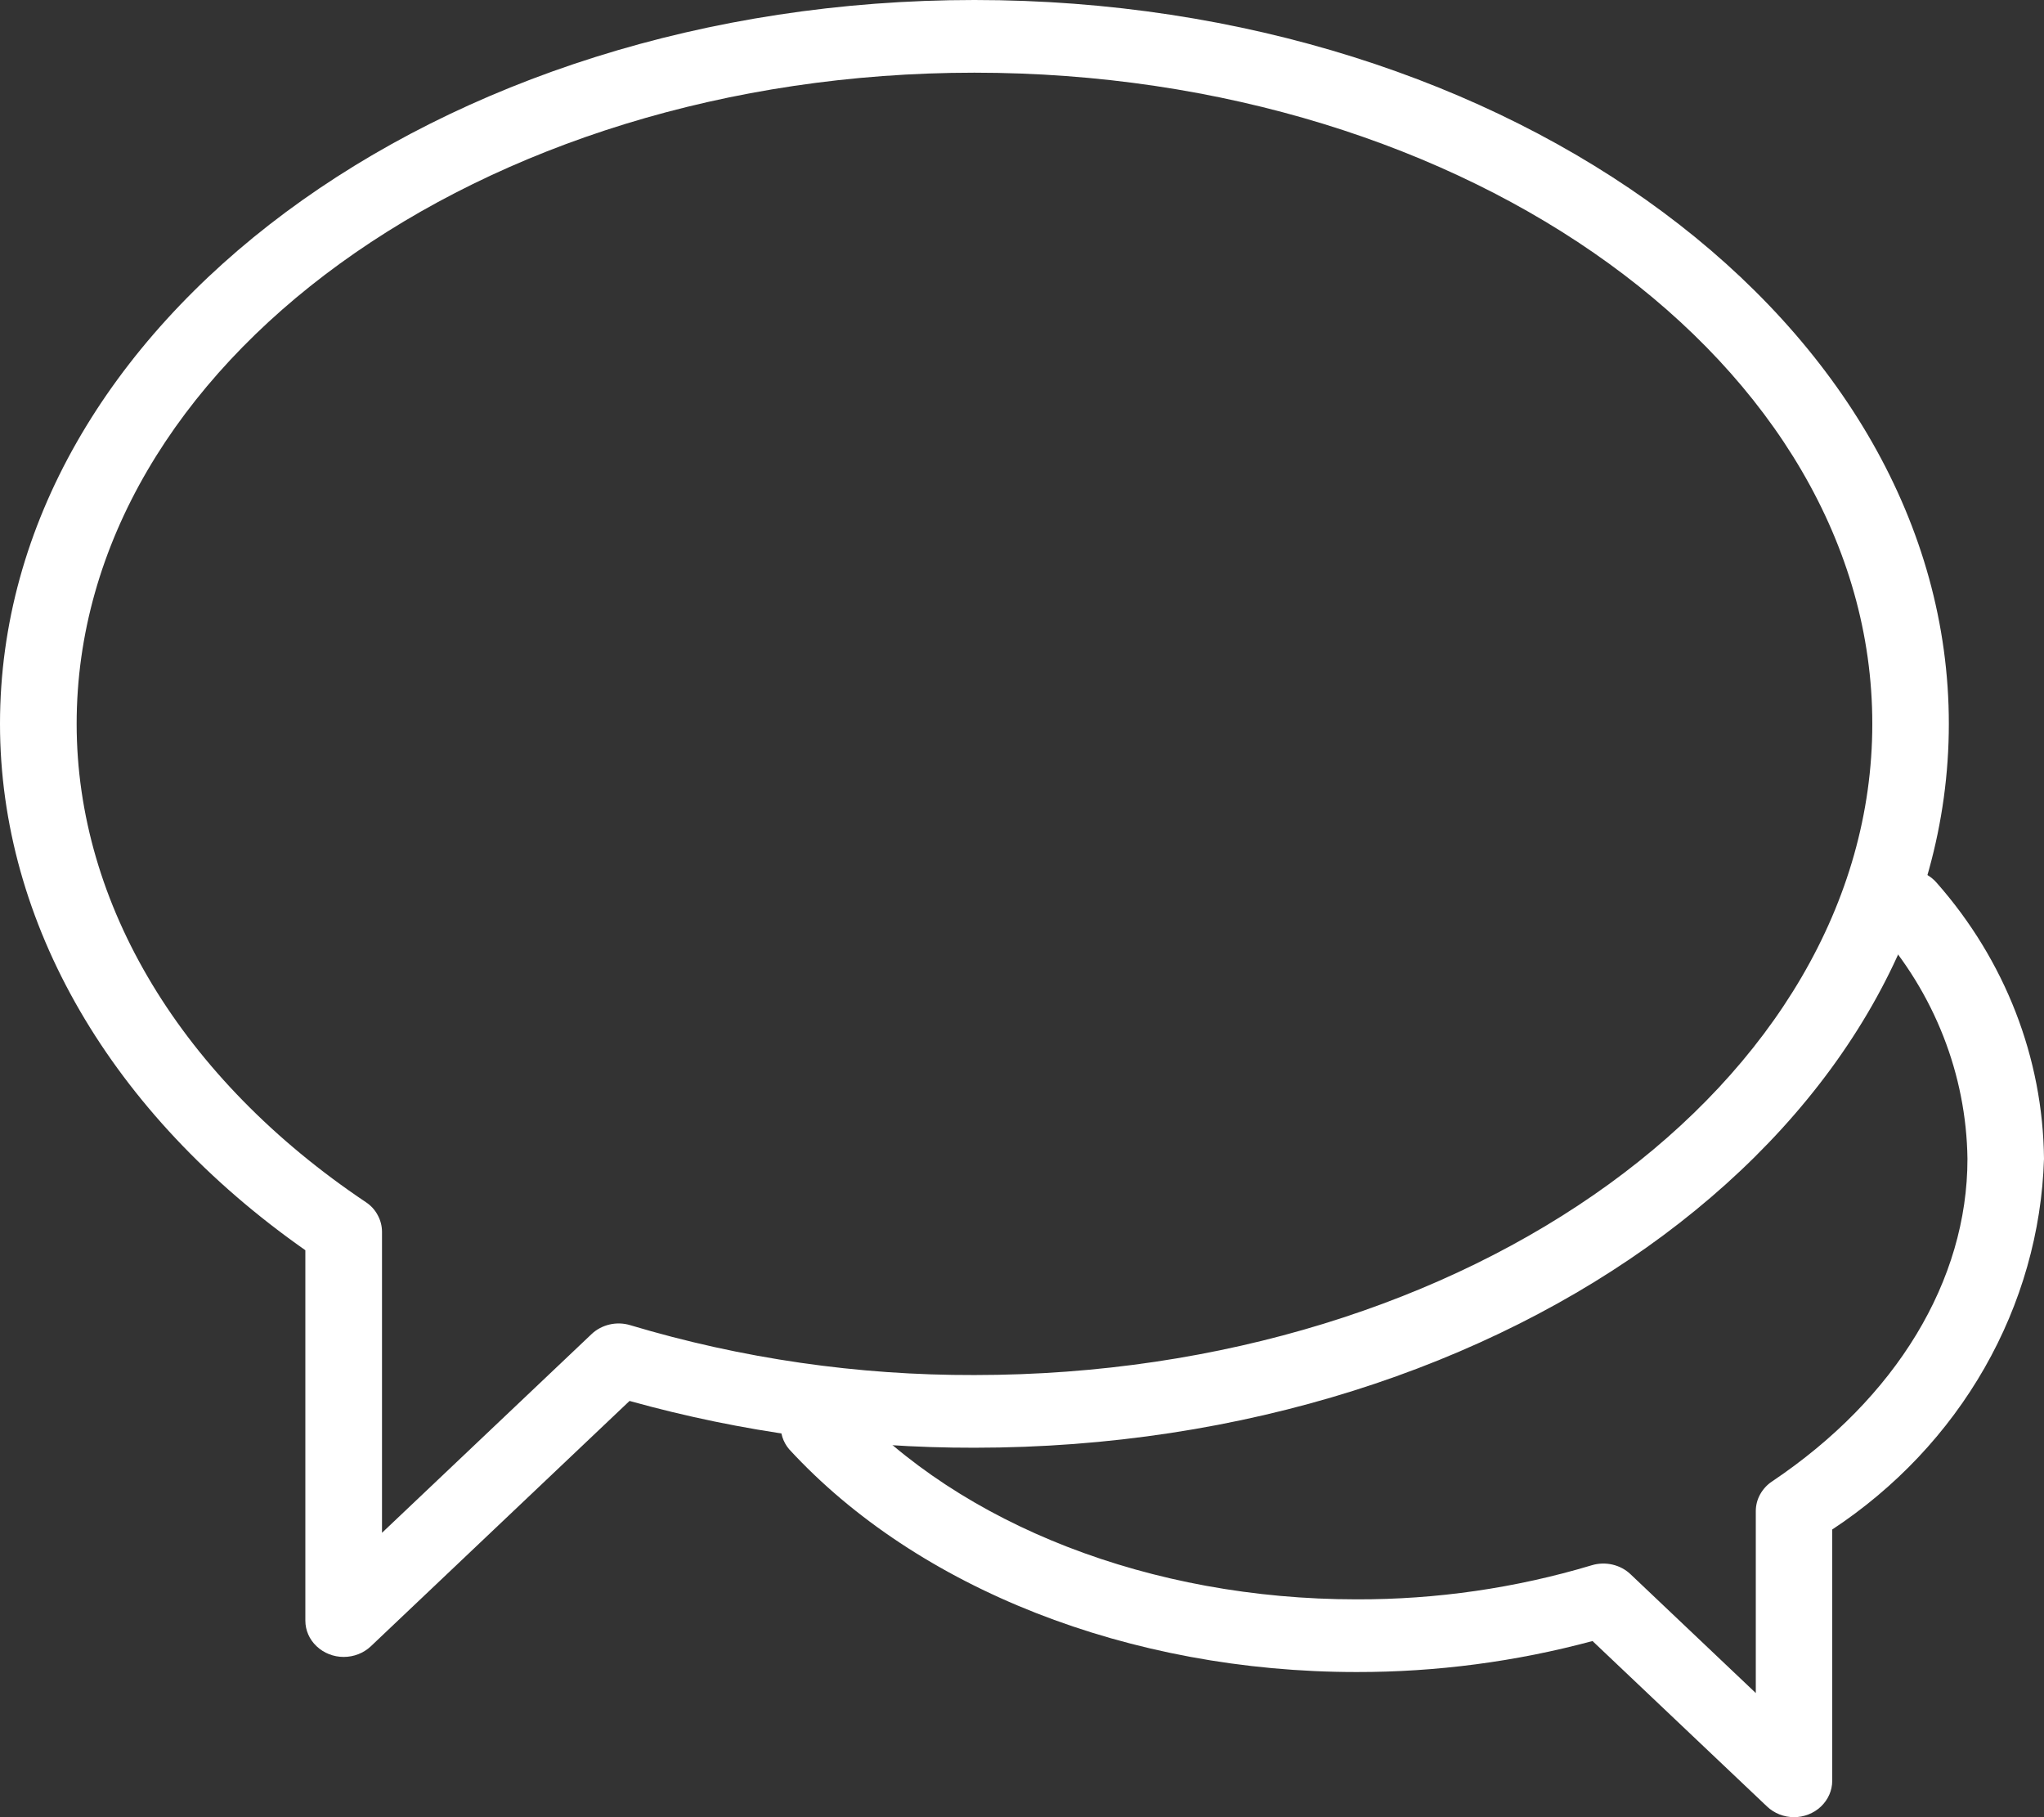<svg width="18" height="16" viewBox="0 0 18 16" fill="none" xmlns="http://www.w3.org/2000/svg">
<rect x="0" y="0" width="18" height="16" fill="#333333" stroke="none"/>
<path d="M3.026 14.589C2.937 14.589 2.851 14.555 2.788 14.495C2.724 14.435 2.689 14.354 2.689 14.269V11.008C0.979 9.809 0 8.128 0 6.373C0 2.859 3.849 0 8.581 0C13.313 0 17.162 2.859 17.162 6.373C17.162 9.888 13.313 12.747 8.581 12.747C7.553 12.749 6.53 12.61 5.544 12.335L3.265 14.496C3.201 14.556 3.116 14.589 3.026 14.589ZM8.581 0.64C4.222 0.64 0.675 3.212 0.675 6.373C0.675 7.965 1.603 9.5 3.222 10.585C3.266 10.614 3.302 10.653 3.326 10.699C3.351 10.744 3.364 10.795 3.364 10.846V13.496L5.209 11.747C5.253 11.705 5.308 11.676 5.368 11.662C5.428 11.648 5.491 11.65 5.55 11.668C6.531 11.962 7.553 12.11 8.581 12.107C12.941 12.107 16.488 9.535 16.488 6.373C16.488 3.212 12.941 0.64 8.581 0.64Z" fill="white"/>
<path d="M15.8 16C15.71 16 15.624 15.966 15.561 15.906L14.024 14.449C13.349 14.631 12.649 14.723 11.946 14.722C9.948 14.722 8.08 13.989 6.95 12.761C6.895 12.697 6.869 12.614 6.876 12.532C6.884 12.45 6.925 12.373 6.99 12.319C7.056 12.264 7.142 12.236 7.229 12.24C7.316 12.244 7.398 12.28 7.458 12.34C8.461 13.431 10.139 14.082 11.946 14.082C12.649 14.084 13.347 13.983 14.017 13.782C14.076 13.764 14.139 13.762 14.2 13.776C14.26 13.79 14.315 13.819 14.359 13.861L15.462 14.907V13.305C15.462 13.254 15.475 13.203 15.5 13.158C15.525 13.113 15.561 13.073 15.605 13.044C16.699 12.31 17.326 11.275 17.326 10.203C17.316 9.461 17.035 8.745 16.531 8.177C16.503 8.144 16.482 8.107 16.47 8.066C16.457 8.026 16.453 7.984 16.458 7.942C16.462 7.9 16.476 7.86 16.497 7.823C16.518 7.786 16.547 7.753 16.581 7.727C16.651 7.673 16.74 7.648 16.829 7.657C16.873 7.661 16.916 7.674 16.954 7.694C16.993 7.714 17.028 7.741 17.056 7.774C17.657 8.456 17.991 9.314 18 10.203C17.98 10.847 17.8 11.478 17.476 12.045C17.152 12.612 16.693 13.099 16.135 13.467V15.68C16.135 15.765 16.099 15.846 16.036 15.906C15.973 15.966 15.887 16 15.797 16H15.8Z" fill="white"/>
</svg>
